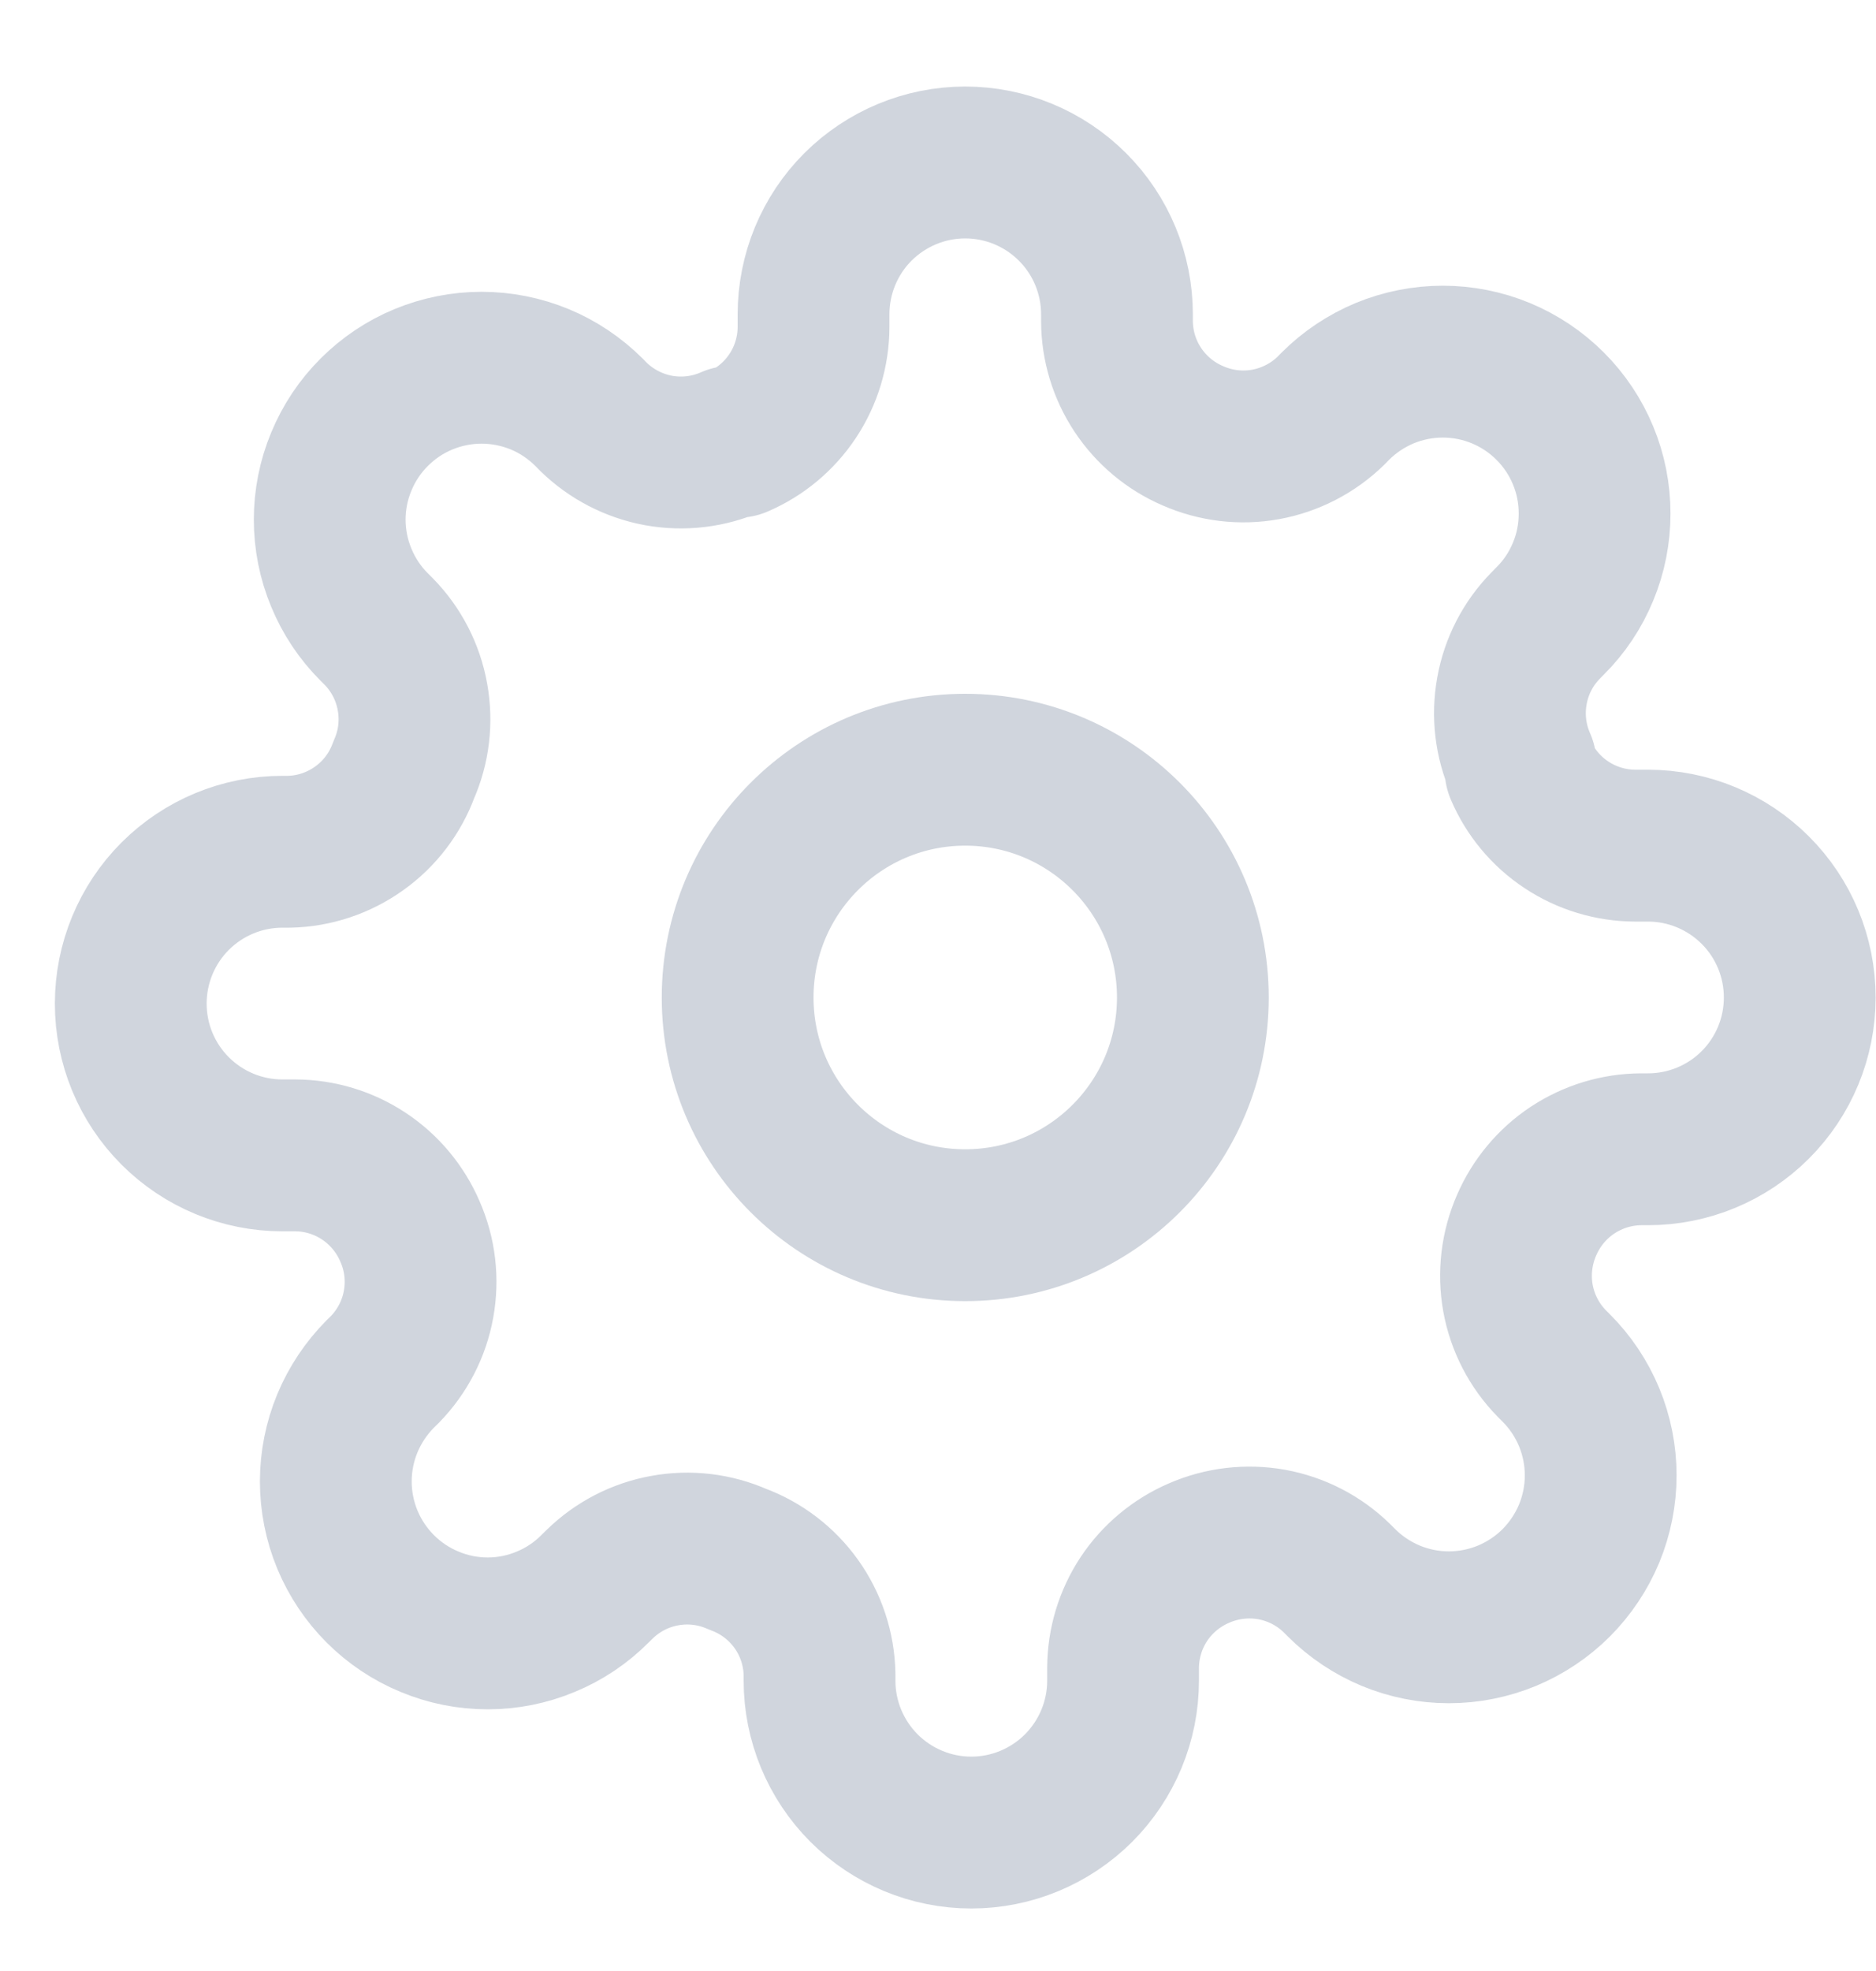 <svg width="20" height="21" viewBox="0 0 20 21" fill="none" xmlns="http://www.w3.org/2000/svg">
<g clip-path="url(#clip0_114_29481)">
<path d="M10.29 13.054C11.63 13.054 12.717 11.968 12.717 10.628C12.717 9.288 11.63 8.201 10.29 8.201C8.95 8.201 7.864 9.288 7.864 10.628C7.864 11.968 8.95 13.054 10.29 13.054Z" stroke="#D0D5DD" stroke-width="1.618" stroke-linecap="round" stroke-linejoin="round"/>
<path d="M16.275 13.054C16.168 13.298 16.136 13.569 16.183 13.831C16.231 14.094 16.356 14.336 16.542 14.526L16.591 14.575C16.741 14.725 16.86 14.903 16.942 15.1C17.023 15.296 17.065 15.507 17.065 15.719C17.065 15.932 17.023 16.142 16.942 16.339C16.86 16.535 16.741 16.713 16.591 16.864C16.441 17.014 16.262 17.133 16.066 17.215C15.869 17.296 15.659 17.338 15.446 17.338C15.234 17.338 15.023 17.296 14.827 17.215C14.631 17.133 14.452 17.014 14.302 16.864L14.253 16.815C14.063 16.629 13.821 16.504 13.558 16.456C13.296 16.409 13.025 16.441 12.781 16.548C12.542 16.651 12.338 16.821 12.194 17.038C12.051 17.255 11.974 17.509 11.973 17.77V17.907C11.973 18.336 11.802 18.747 11.499 19.051C11.195 19.354 10.784 19.525 10.355 19.525C9.926 19.525 9.515 19.354 9.211 19.051C8.908 18.747 8.737 18.336 8.737 17.907V17.834C8.731 17.567 8.645 17.307 8.489 17.089C8.333 16.871 8.115 16.705 7.864 16.613C7.62 16.505 7.349 16.473 7.087 16.521C6.825 16.568 6.583 16.693 6.392 16.88L6.343 16.928C6.193 17.079 6.015 17.198 5.818 17.279C5.622 17.361 5.412 17.403 5.199 17.403C4.986 17.403 4.776 17.361 4.58 17.279C4.383 17.198 4.205 17.079 4.054 16.928C3.904 16.778 3.785 16.6 3.703 16.403C3.622 16.207 3.58 15.996 3.58 15.784C3.58 15.571 3.622 15.361 3.703 15.165C3.785 14.968 3.904 14.79 4.054 14.639L4.103 14.591C4.289 14.4 4.415 14.158 4.462 13.896C4.51 13.633 4.478 13.363 4.37 13.119C4.267 12.88 4.097 12.676 3.88 12.532C3.663 12.388 3.409 12.311 3.149 12.31H3.011C2.582 12.31 2.171 12.14 1.867 11.836C1.564 11.533 1.394 11.122 1.394 10.693C1.394 10.264 1.564 9.852 1.867 9.549C2.171 9.245 2.582 9.075 3.011 9.075H3.084C3.352 9.069 3.611 8.982 3.829 8.826C4.047 8.671 4.213 8.453 4.305 8.201C4.413 7.958 4.445 7.687 4.397 7.425C4.35 7.162 4.225 6.92 4.038 6.729L3.99 6.681C3.839 6.531 3.72 6.352 3.639 6.156C3.557 5.96 3.515 5.749 3.515 5.536C3.515 5.324 3.557 5.113 3.639 4.917C3.72 4.721 3.839 4.542 3.99 4.392C4.14 4.242 4.318 4.122 4.515 4.041C4.711 3.96 4.922 3.918 5.134 3.918C5.347 3.918 5.557 3.96 5.754 4.041C5.95 4.122 6.128 4.242 6.279 4.392L6.327 4.441C6.518 4.627 6.76 4.752 7.022 4.8C7.285 4.847 7.555 4.815 7.799 4.707H7.864C8.103 4.605 8.307 4.435 8.451 4.218C8.595 4.001 8.672 3.746 8.673 3.486V3.349C8.673 2.92 8.843 2.508 9.146 2.205C9.45 1.902 9.861 1.731 10.29 1.731C10.719 1.731 11.131 1.902 11.434 2.205C11.738 2.508 11.908 2.92 11.908 3.349V3.421C11.909 3.682 11.986 3.936 12.13 4.153C12.274 4.37 12.477 4.54 12.717 4.643C12.961 4.75 13.231 4.783 13.494 4.735C13.756 4.687 13.998 4.562 14.189 4.376L14.237 4.327C14.387 4.177 14.566 4.058 14.762 3.976C14.959 3.895 15.169 3.853 15.382 3.853C15.594 3.853 15.805 3.895 16.001 3.976C16.198 4.058 16.376 4.177 16.526 4.327C16.677 4.478 16.796 4.656 16.877 4.852C16.959 5.049 17 5.259 17 5.472C17 5.684 16.959 5.895 16.877 6.091C16.796 6.288 16.677 6.466 16.526 6.616L16.478 6.665C16.291 6.855 16.166 7.097 16.119 7.36C16.071 7.622 16.103 7.893 16.211 8.137V8.201C16.313 8.441 16.483 8.645 16.7 8.788C16.917 8.932 17.172 9.009 17.432 9.01H17.57C17.998 9.01 18.41 9.181 18.713 9.484C19.017 9.787 19.187 10.199 19.187 10.628C19.187 11.057 19.017 11.468 18.713 11.772C18.41 12.075 17.998 12.245 17.57 12.245H17.497C17.236 12.246 16.982 12.324 16.765 12.467C16.548 12.611 16.378 12.815 16.275 13.054Z" stroke="#D0D5DD" stroke-width="1.618" stroke-linecap="round" stroke-linejoin="round"/>
</g>
<defs>
<clipPath id="clip0_114_29481">
<rect width="19.411" height="19.411" fill="white" transform="translate(0.585 0.922)"/>
</clipPath>
</defs>
</svg>
